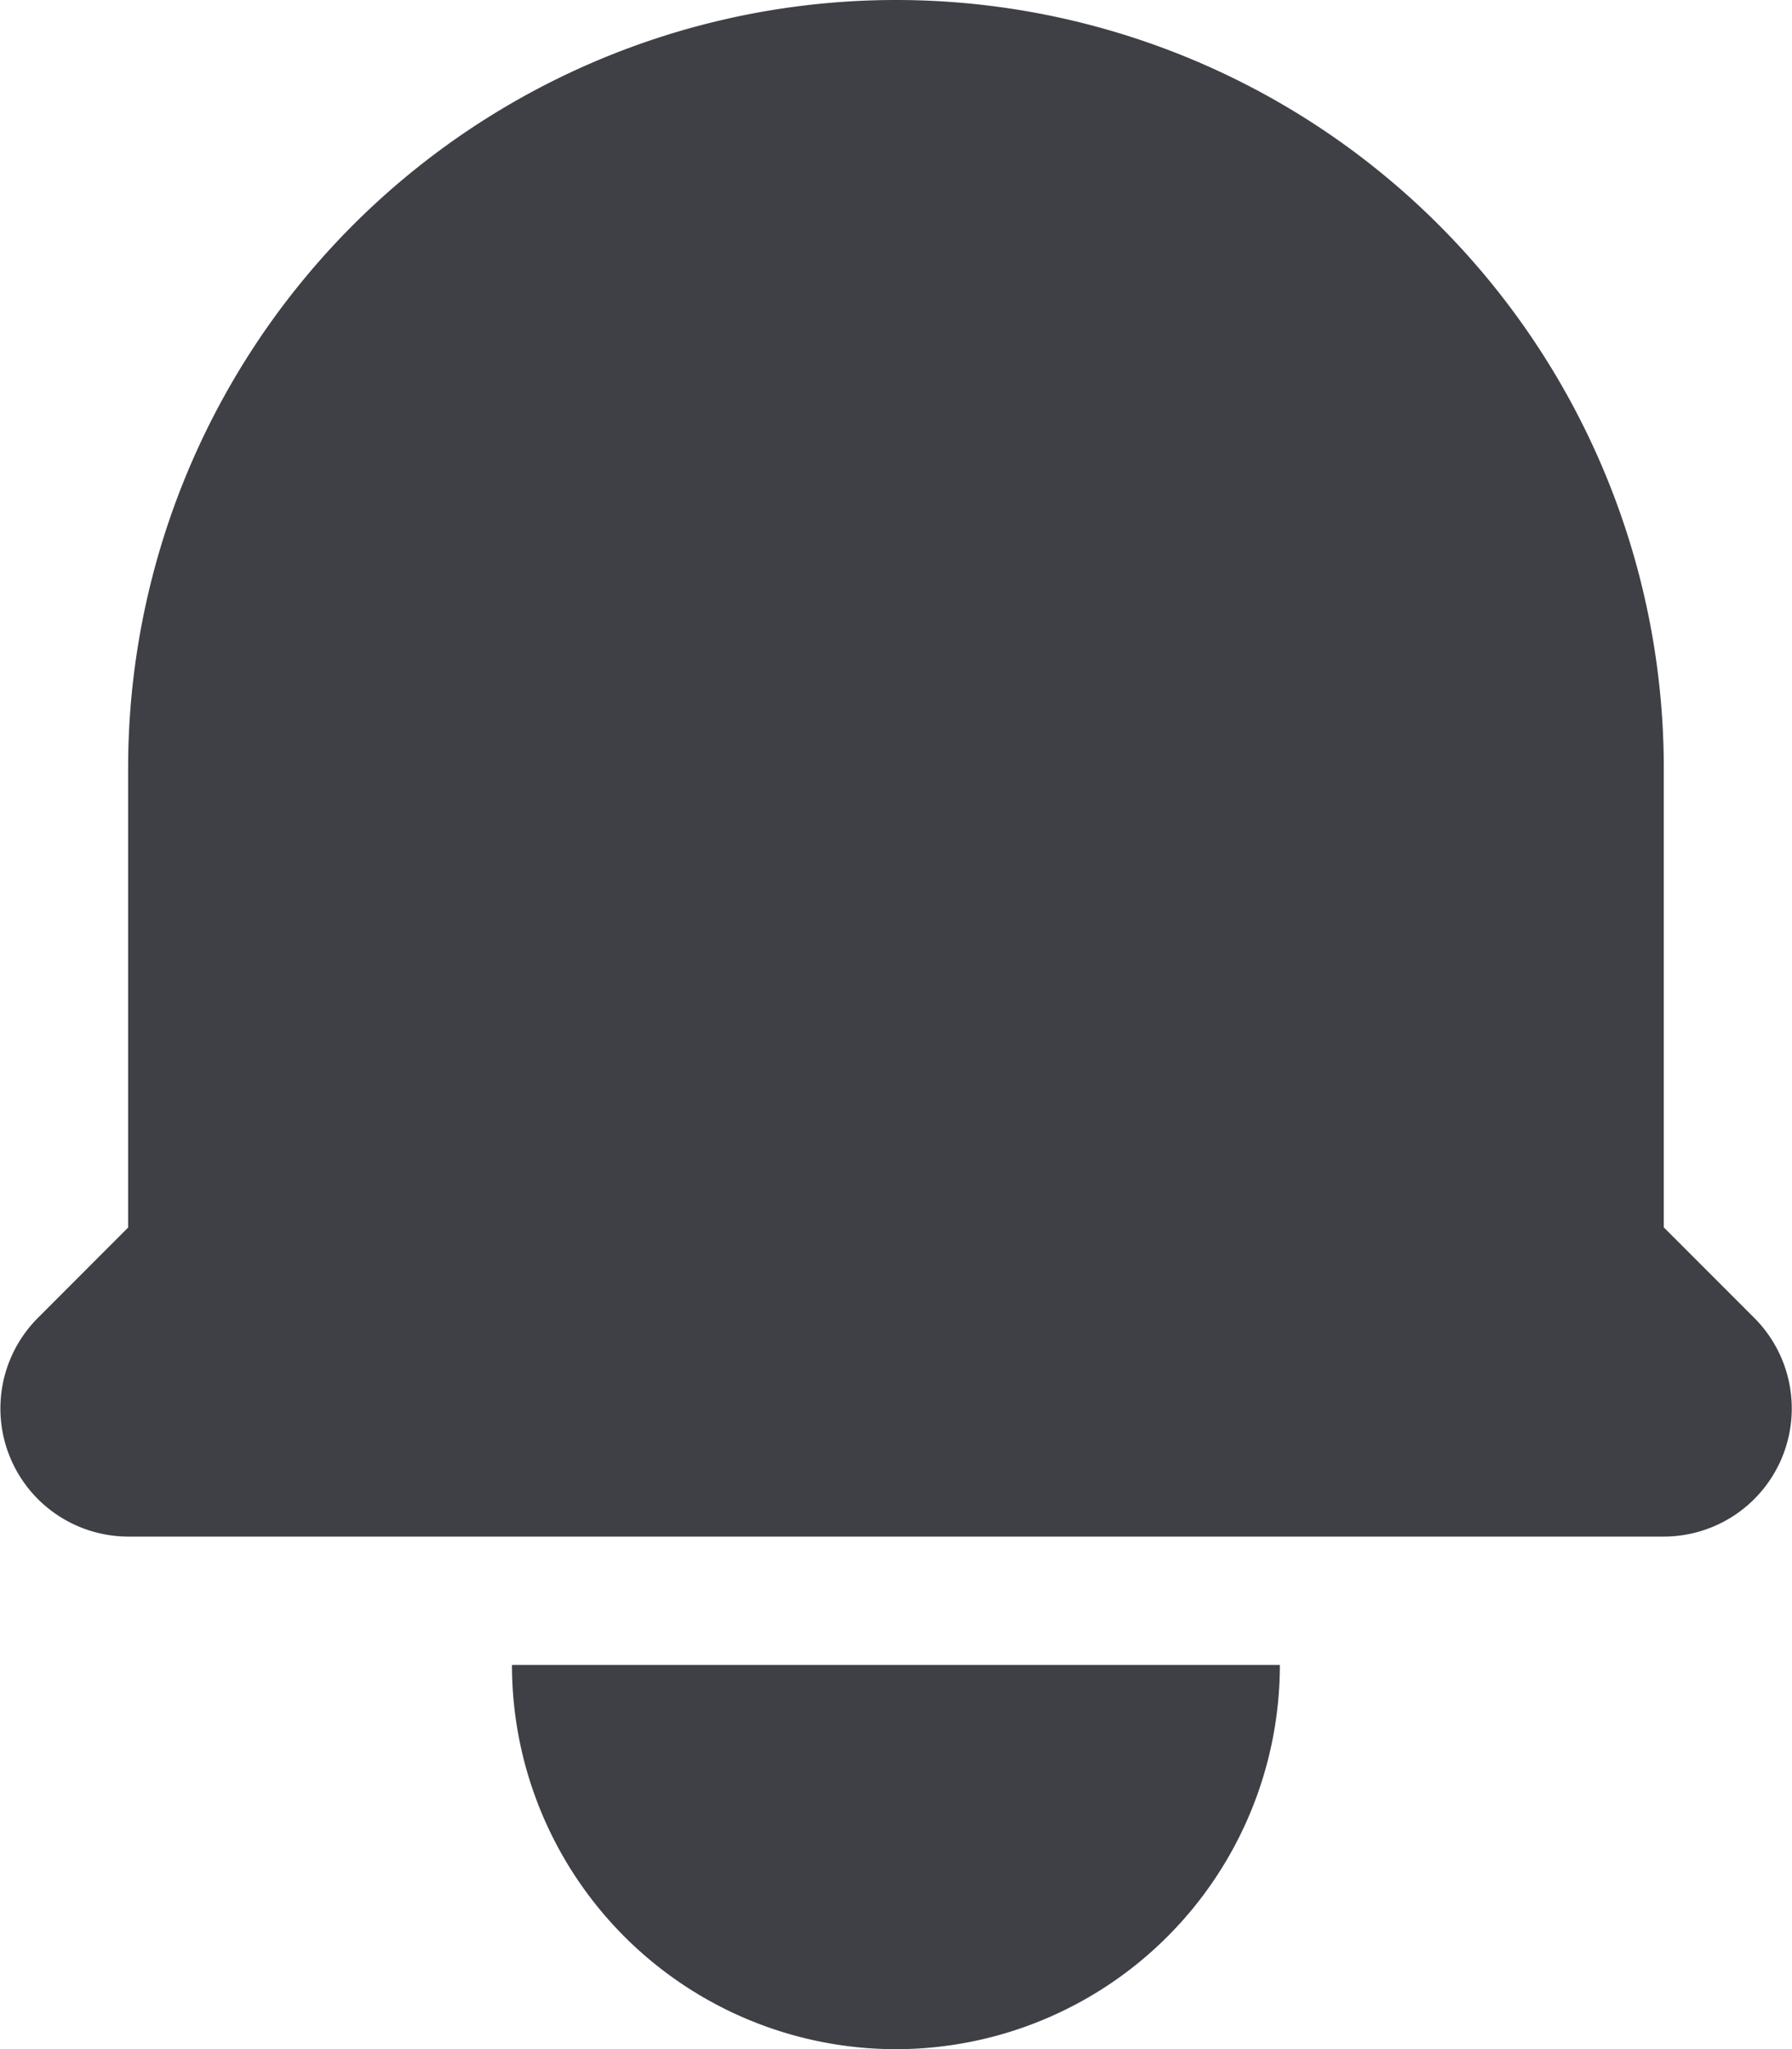 <svg id="bell-filled" xmlns="http://www.w3.org/2000/svg" width="20.77" height="23.738" viewBox="0 0 20.77 23.738">
  <path id="bell_1_" data-name="bell (1)" d="M13.385,2a8.9,8.9,0,0,0-8.9,8.9v5.32L3.435,17.271A1.484,1.484,0,0,0,4.484,19.8h17.8a1.484,1.484,0,0,0,1.049-2.533l-1.049-1.049V10.9a8.9,8.9,0,0,0-8.9-8.9Zm0,23.738a4.451,4.451,0,0,1-4.451-4.451h8.9a4.451,4.451,0,0,1-4.451,4.451Z" transform="translate(-3 -2)" fill="#3f3f46"/>
</svg>
